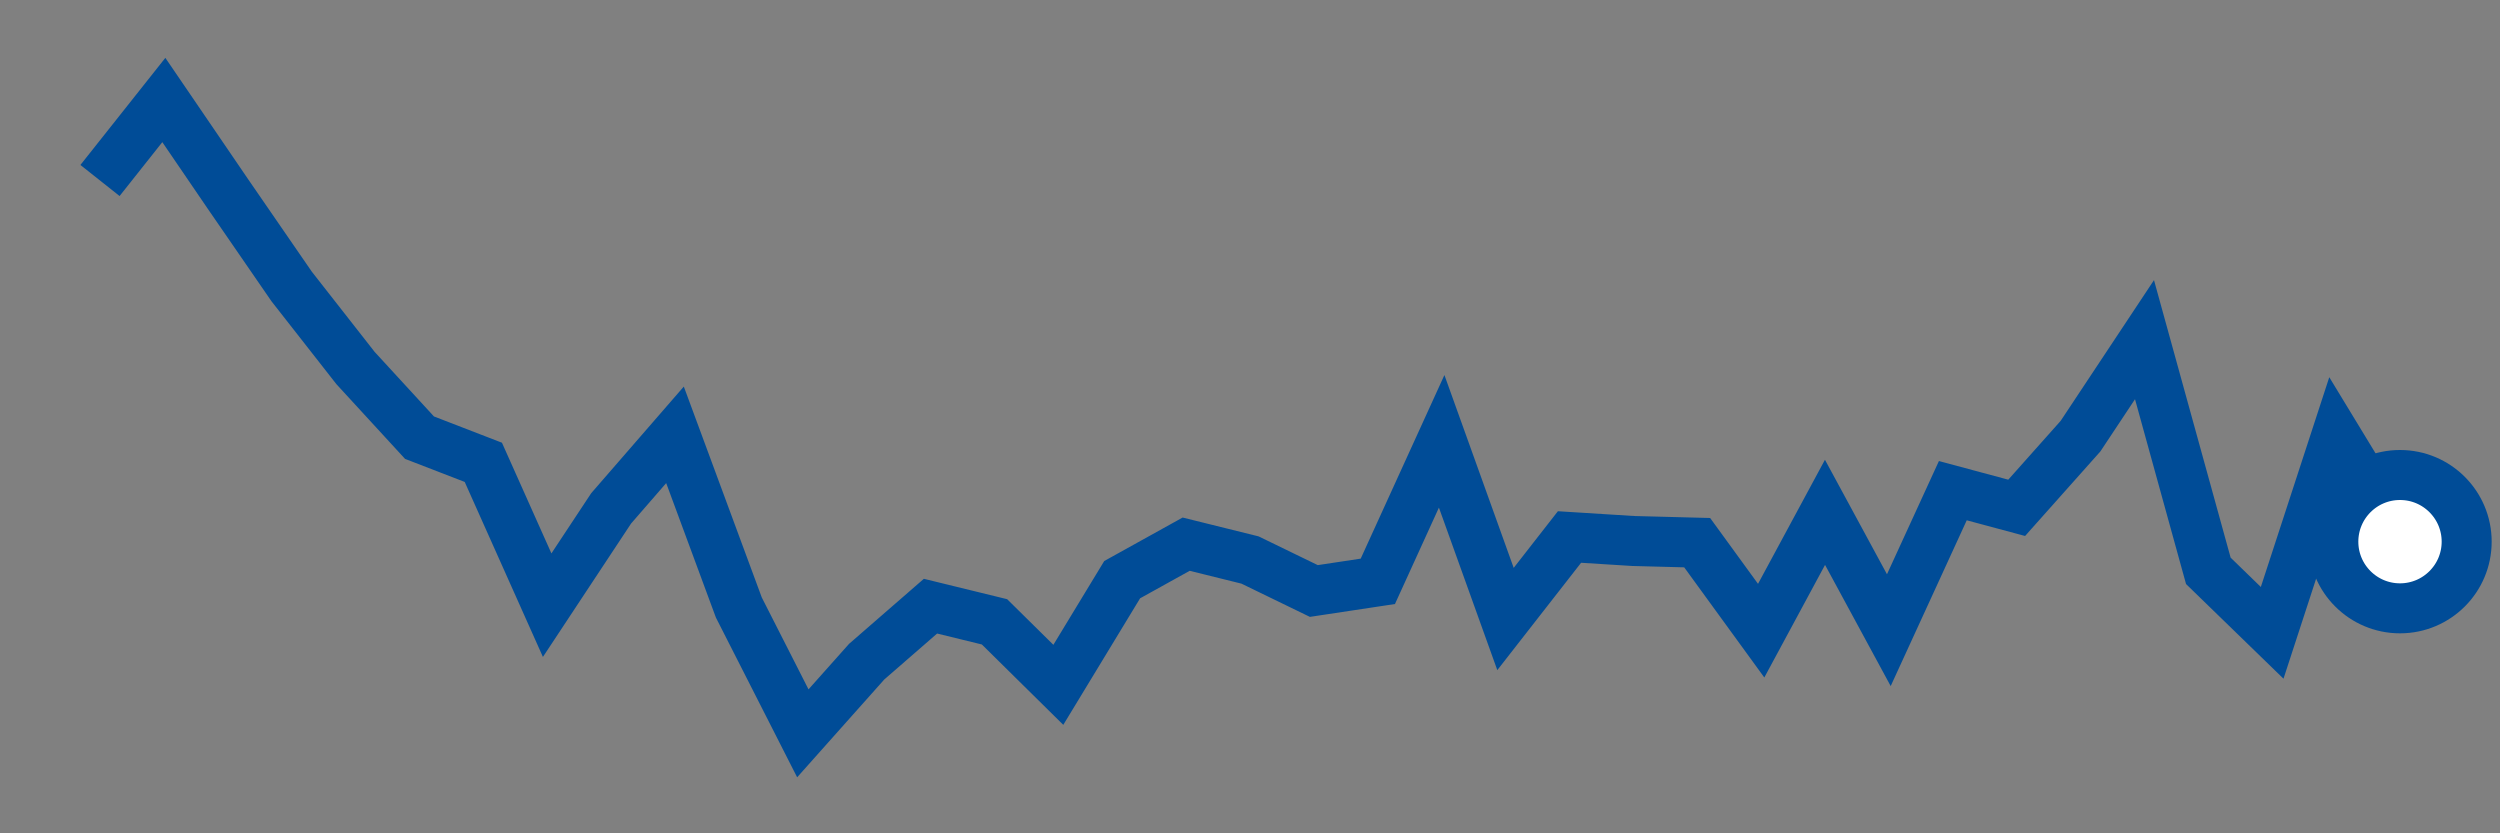 <svg  height = "50"  width = "150"  version = "1.1"  xmlns = "http://www.w3.org/2000/svg">
<rect width="100%" height="100%" fill="#808080" stroke="none"/>
<polyline points="6,10.83 9.83,6 13.67,11.63 17.5,17.19 21.33,22.08 25.17,26.26 29,27.74 32.83,36.31 36.67,30.5 40.5,26.09 44.33,36.45 48.17,44 52,39.7 55.83,36.37 59.67,37.31 63.5,41.09 67.33,34.78 71.17,32.65 75,33.6 78.83,35.46 82.67,34.88 86.5,26.48 90.33,37.14 94.17,32.22 98,32.46 101.83,32.56 105.67,37.84 109.5,30.74 113.33,37.81 117.17,29.44 121,30.47 124.83,26.17 128.67,20.38 132.5,34.25 136.33,37.97 140.17,26.2 144,32.5" style="fill:none;stroke:#004C97;stroke-width:3" />
<circle cx="144" cy="32.5" r="4" fill="white" stroke = "#004C97" stroke-width="3"/>
</svg>
